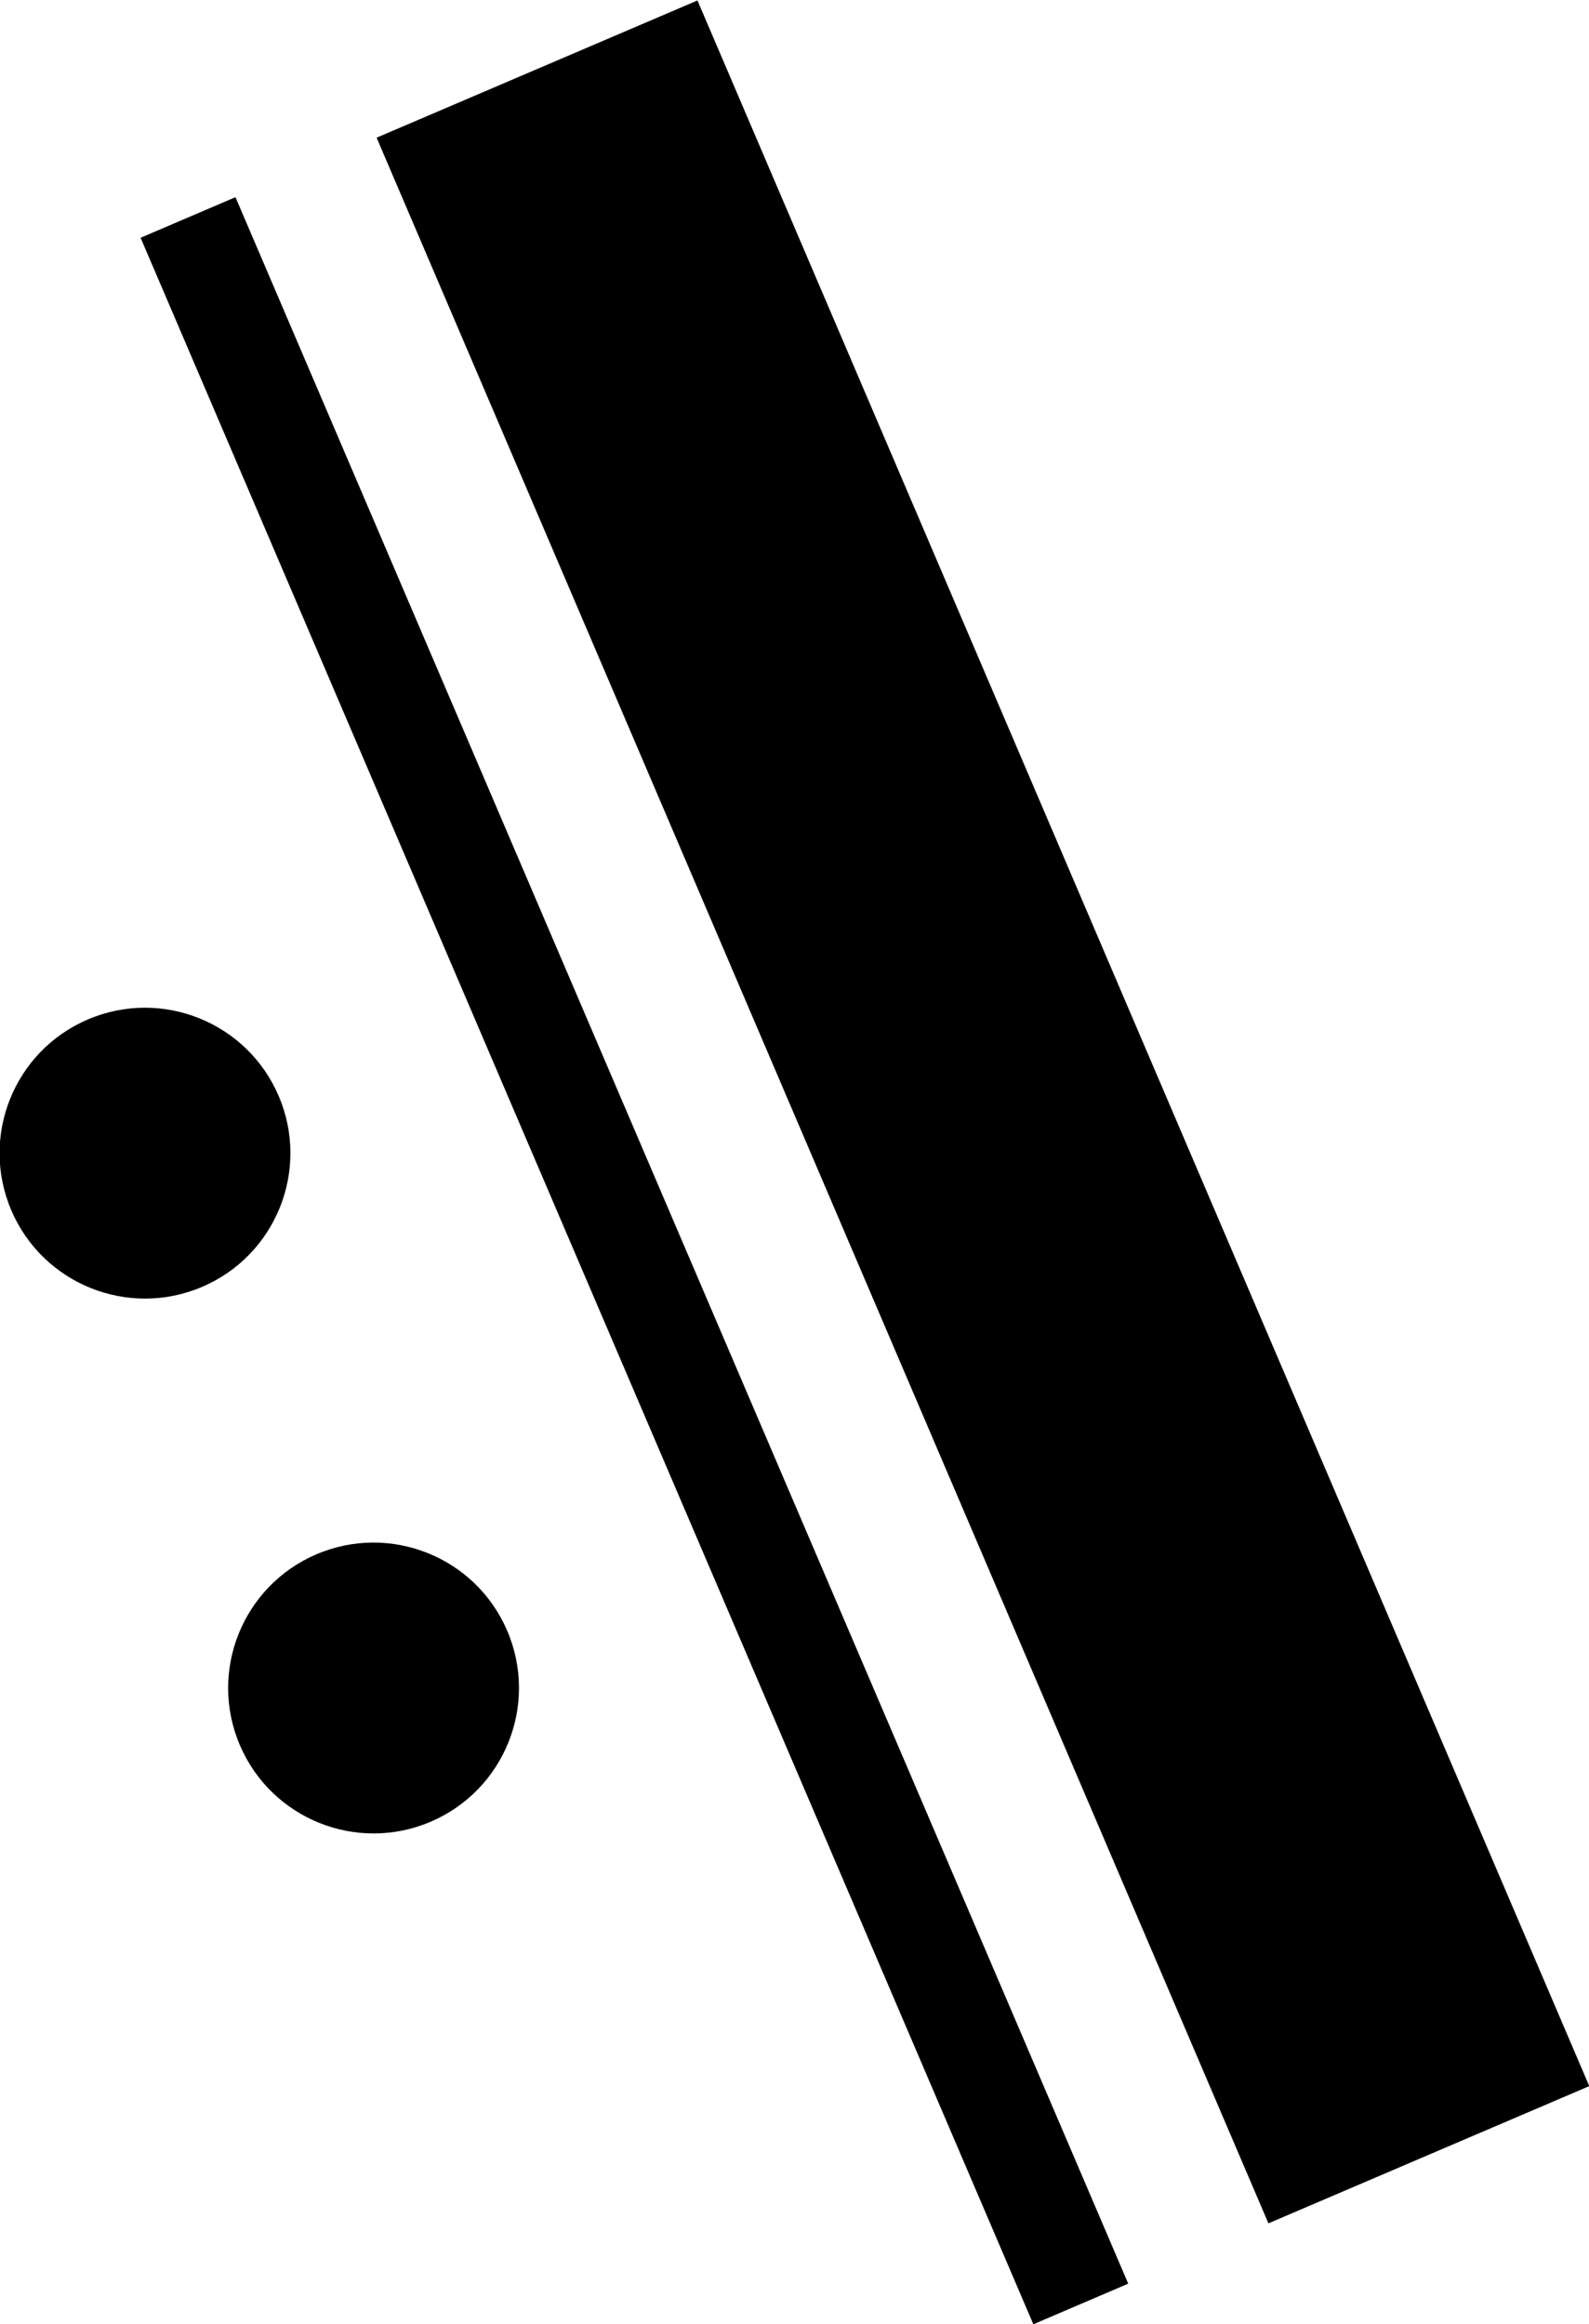 <!-- Generator: Adobe Illustrator 21.1.0, SVG Export Plug-In  -->
<svg version="1.1"
	 xmlns="http://www.w3.org/2000/svg" xmlns:xlink="http://www.w3.org/1999/xlink" xmlns:a="http://ns.adobe.com/AdobeSVGViewerExtensions/3.0/"
	 x="0px" y="0px" width="30.794px" height="45.038px" viewBox="0 0 30.794 45.038"
	 style="enable-background:new 0 0 30.794 45.038;" xml:space="preserve">
<style type="text/css">
	.st0{fill:none;stroke:#000000;stroke-width:2;stroke-miterlimit:10;}
</style>
<defs>
</defs>
<g>
	<rect x="15.65" y="-0.442" transform="matrix(-0.919 0.393 -0.393 -0.919 45.008 33.867)" width="6.766" height="43.977"/>
	<line class="st0" x1="3.644" y1="4.214" x2="20.945" y2="44.645"/>
	<ellipse transform="matrix(0.919 -0.393 0.393 0.919 -8.566 2.912)" cx="2.82" cy="22.352" rx="2.819" ry="2.819"/>
	<ellipse transform="matrix(0.919 -0.393 0.393 0.919 -12.287 5.493)" cx="7.256" cy="32.718" rx="2.819" ry="2.819"/>
</g>
</svg>